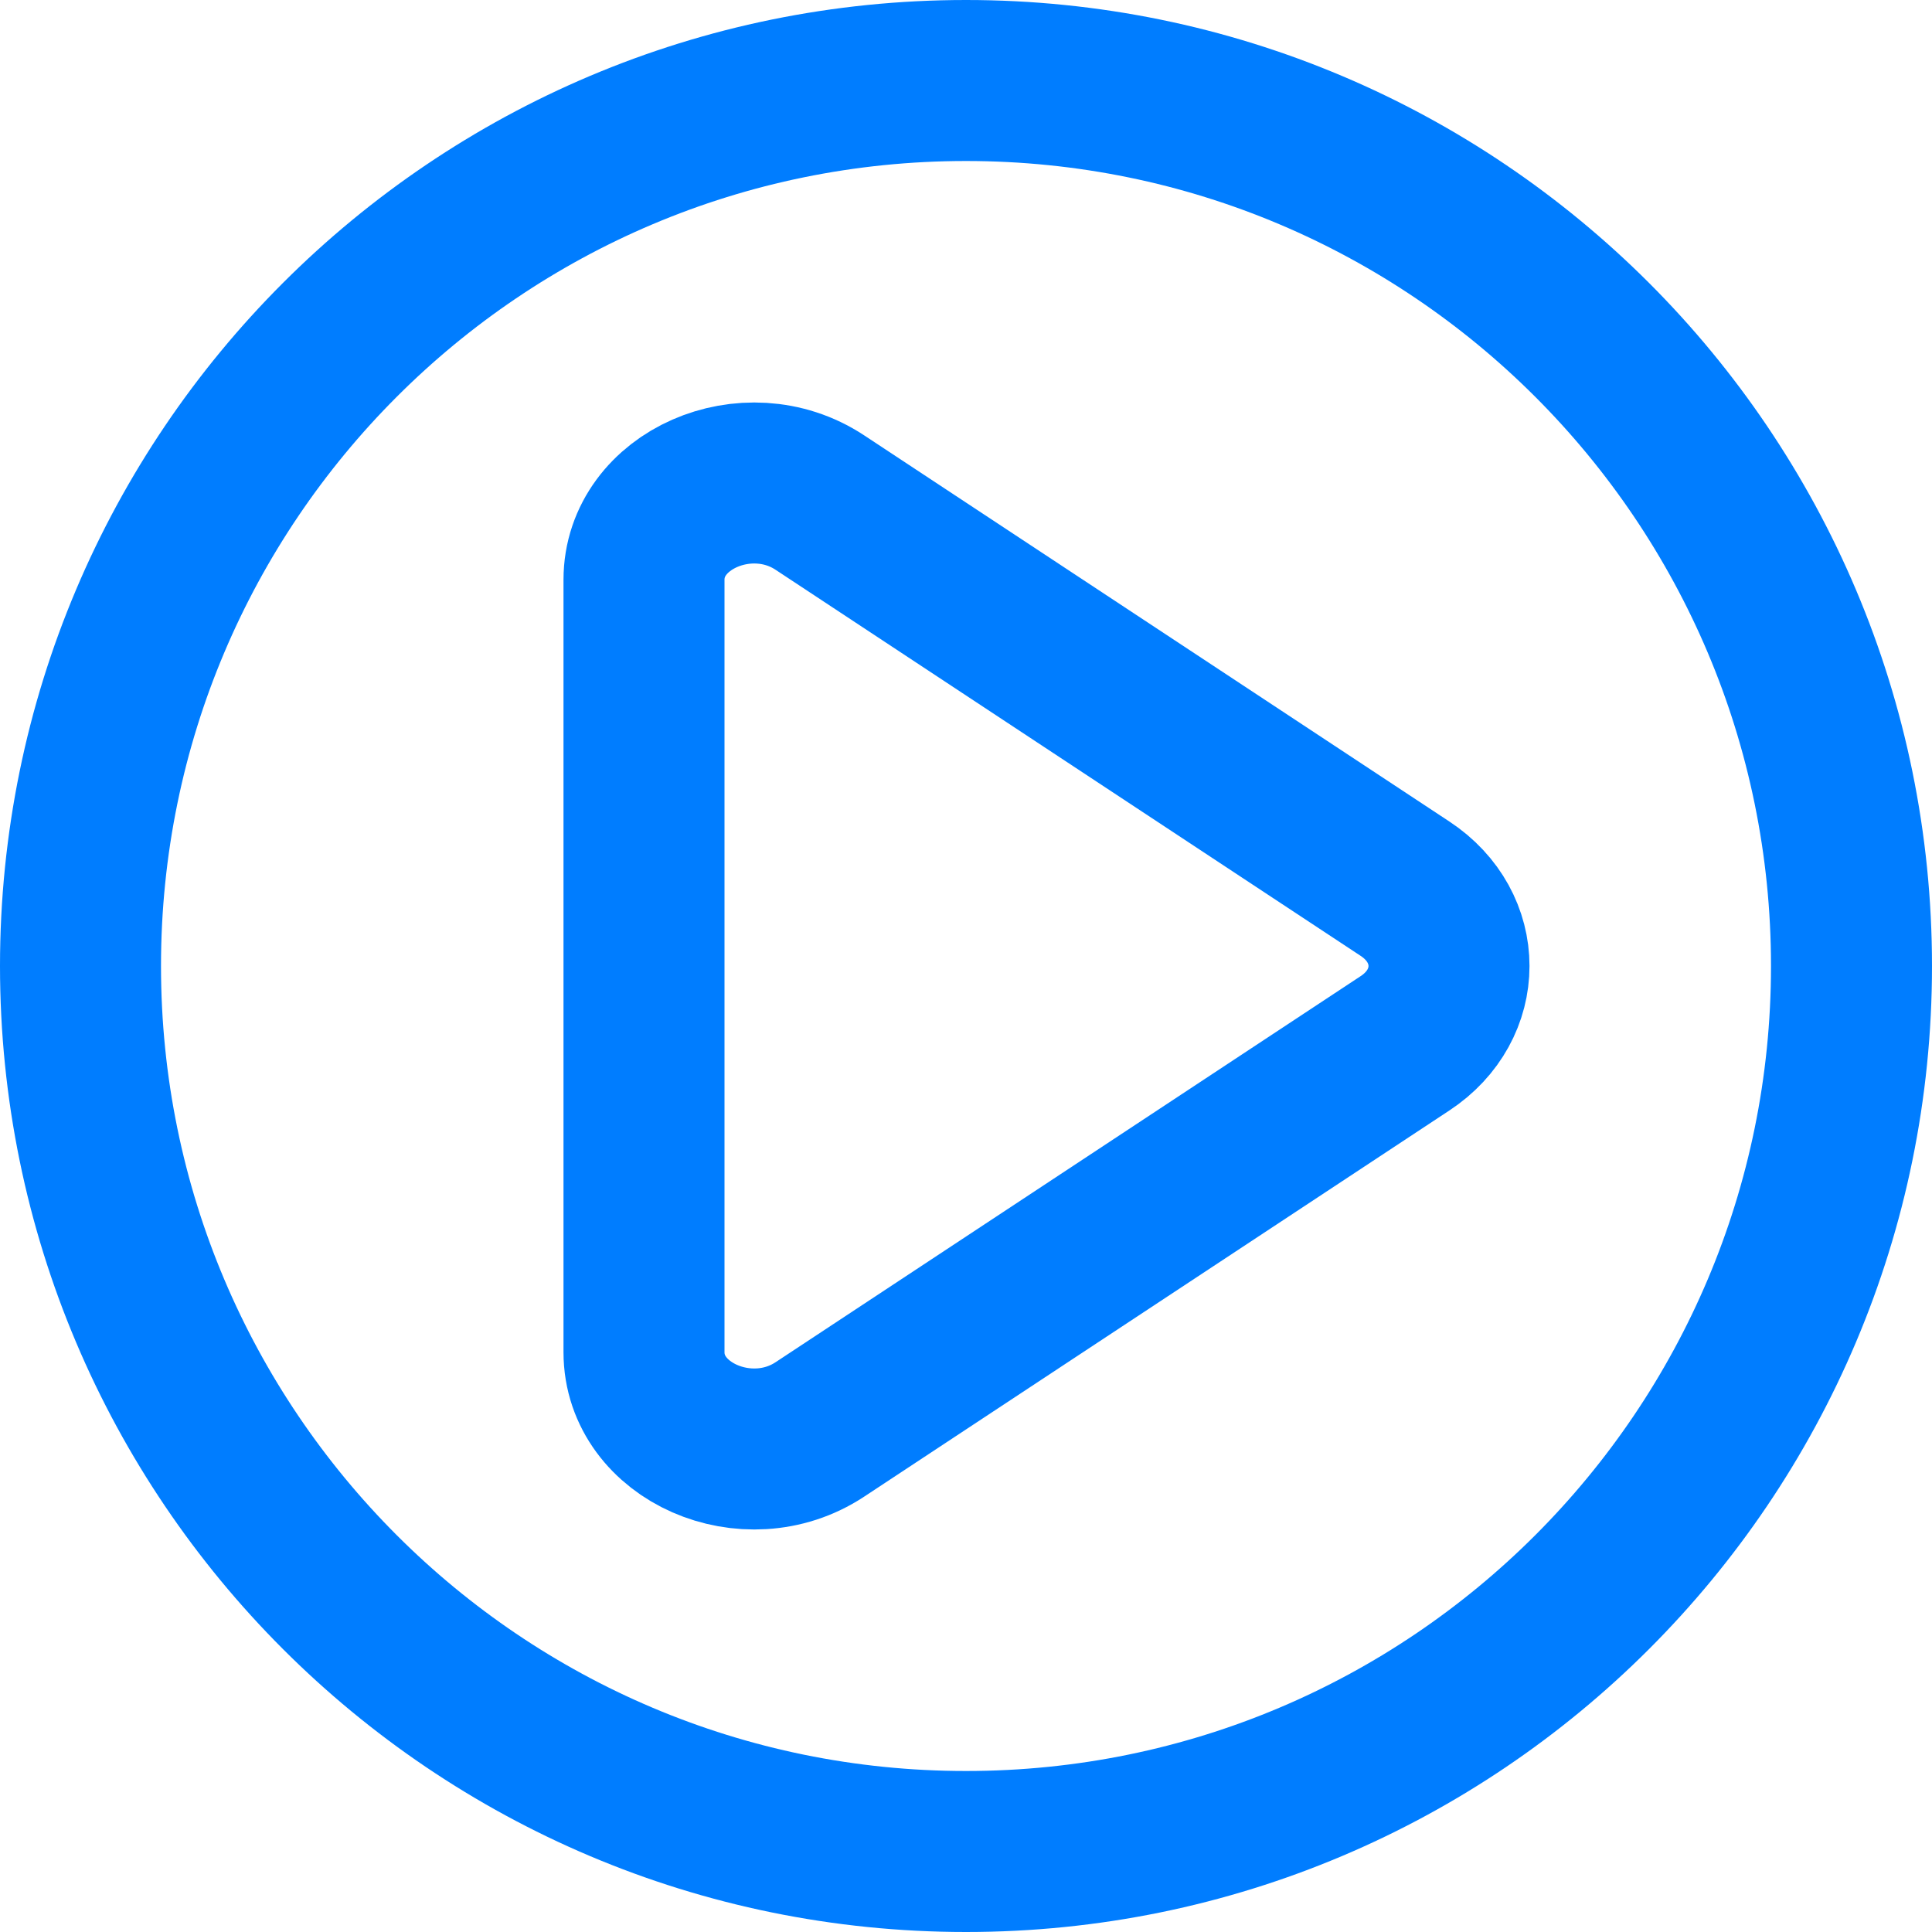 <svg width="24" height="24" viewBox="0 0 24 24" fill="none" xmlns="http://www.w3.org/2000/svg">
<path d="M23 12C23 18.075 18.075 23 12 23C5.925 23 1 18.075 1 12C1 5.925 5.925 1 12 1C18.075 1 23 5.925 23 12Z" stroke="#007DFF" stroke-width="2"/>
<path fill-rule="evenodd" clip-rule="evenodd" d="M8 7.202V16.798C8 17.786 9.283 18.351 10.183 17.758L17.454 12.96C18.182 12.48 18.182 11.52 17.454 11.04L10.183 6.242C9.283 5.649 8 6.213 8 7.202Z" stroke="#007DFF" stroke-width="2" stroke-linecap="round" stroke-linejoin="round"/>
</svg>
